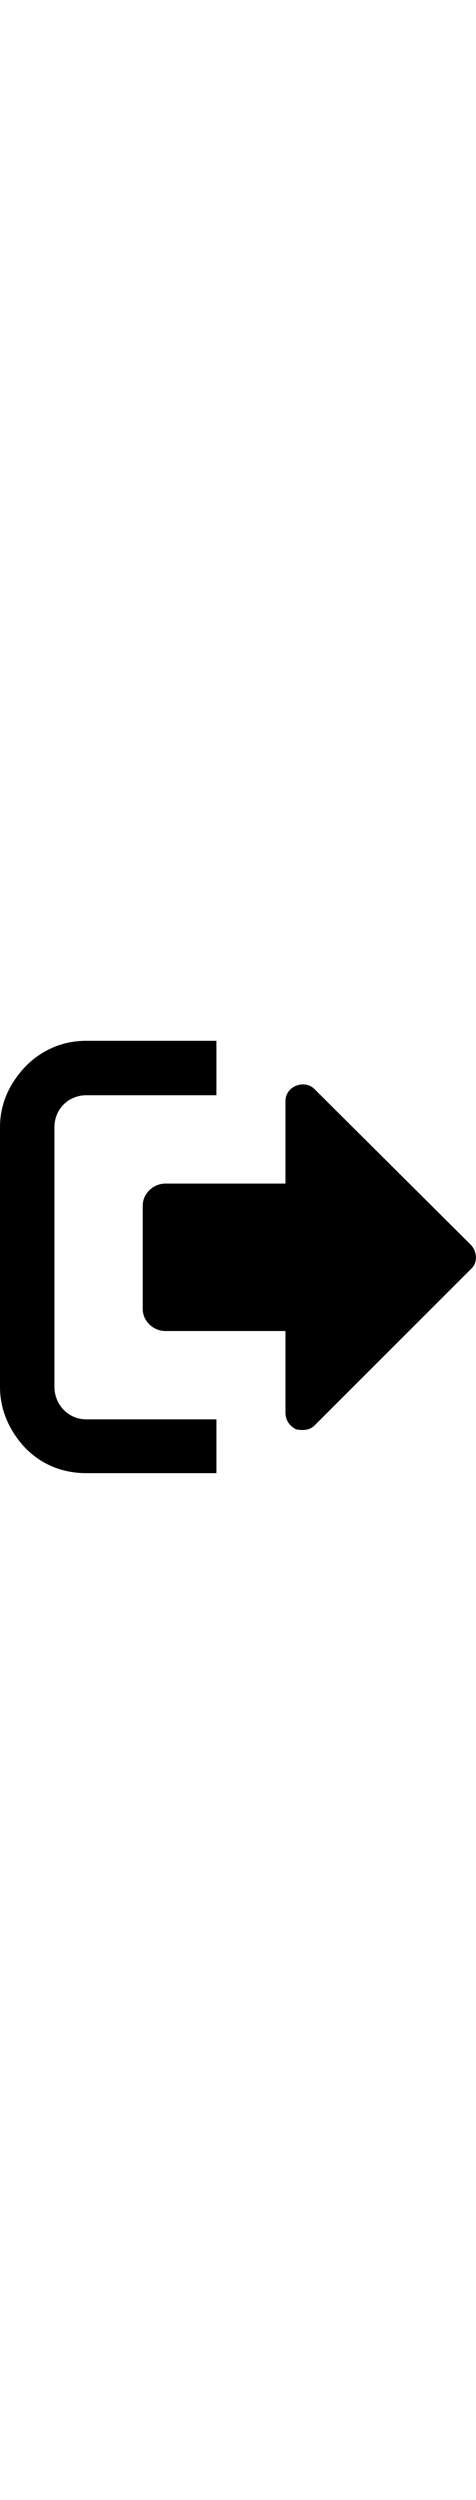 <svg width="128" viewBox="0 0 717 672" xmlns="http://www.w3.org/2000/svg" xmlns:xlink="http://www.w3.org/1999/xlink"><path d="M0 151v391c0 36 15 68 39 93c24 24 55 37 91 37h196v-81H130c-27 0-48-22-48-49V151c0-27 21-48 48-48h196V21H130c-36 0-67 14-91 38c-24 25-39 56-39 92zm215 118v156c0 18 16 33 34 33h181v123c0 11 6 20 16 25c4 1 8 1 10 1c7 0 13-2 18-7l235-235c11-9 10-27 0-37L474 94c-14-15-44-6-44 18v124H249c-18 0-34 15-34 33z" fill="currentColor"/></svg>